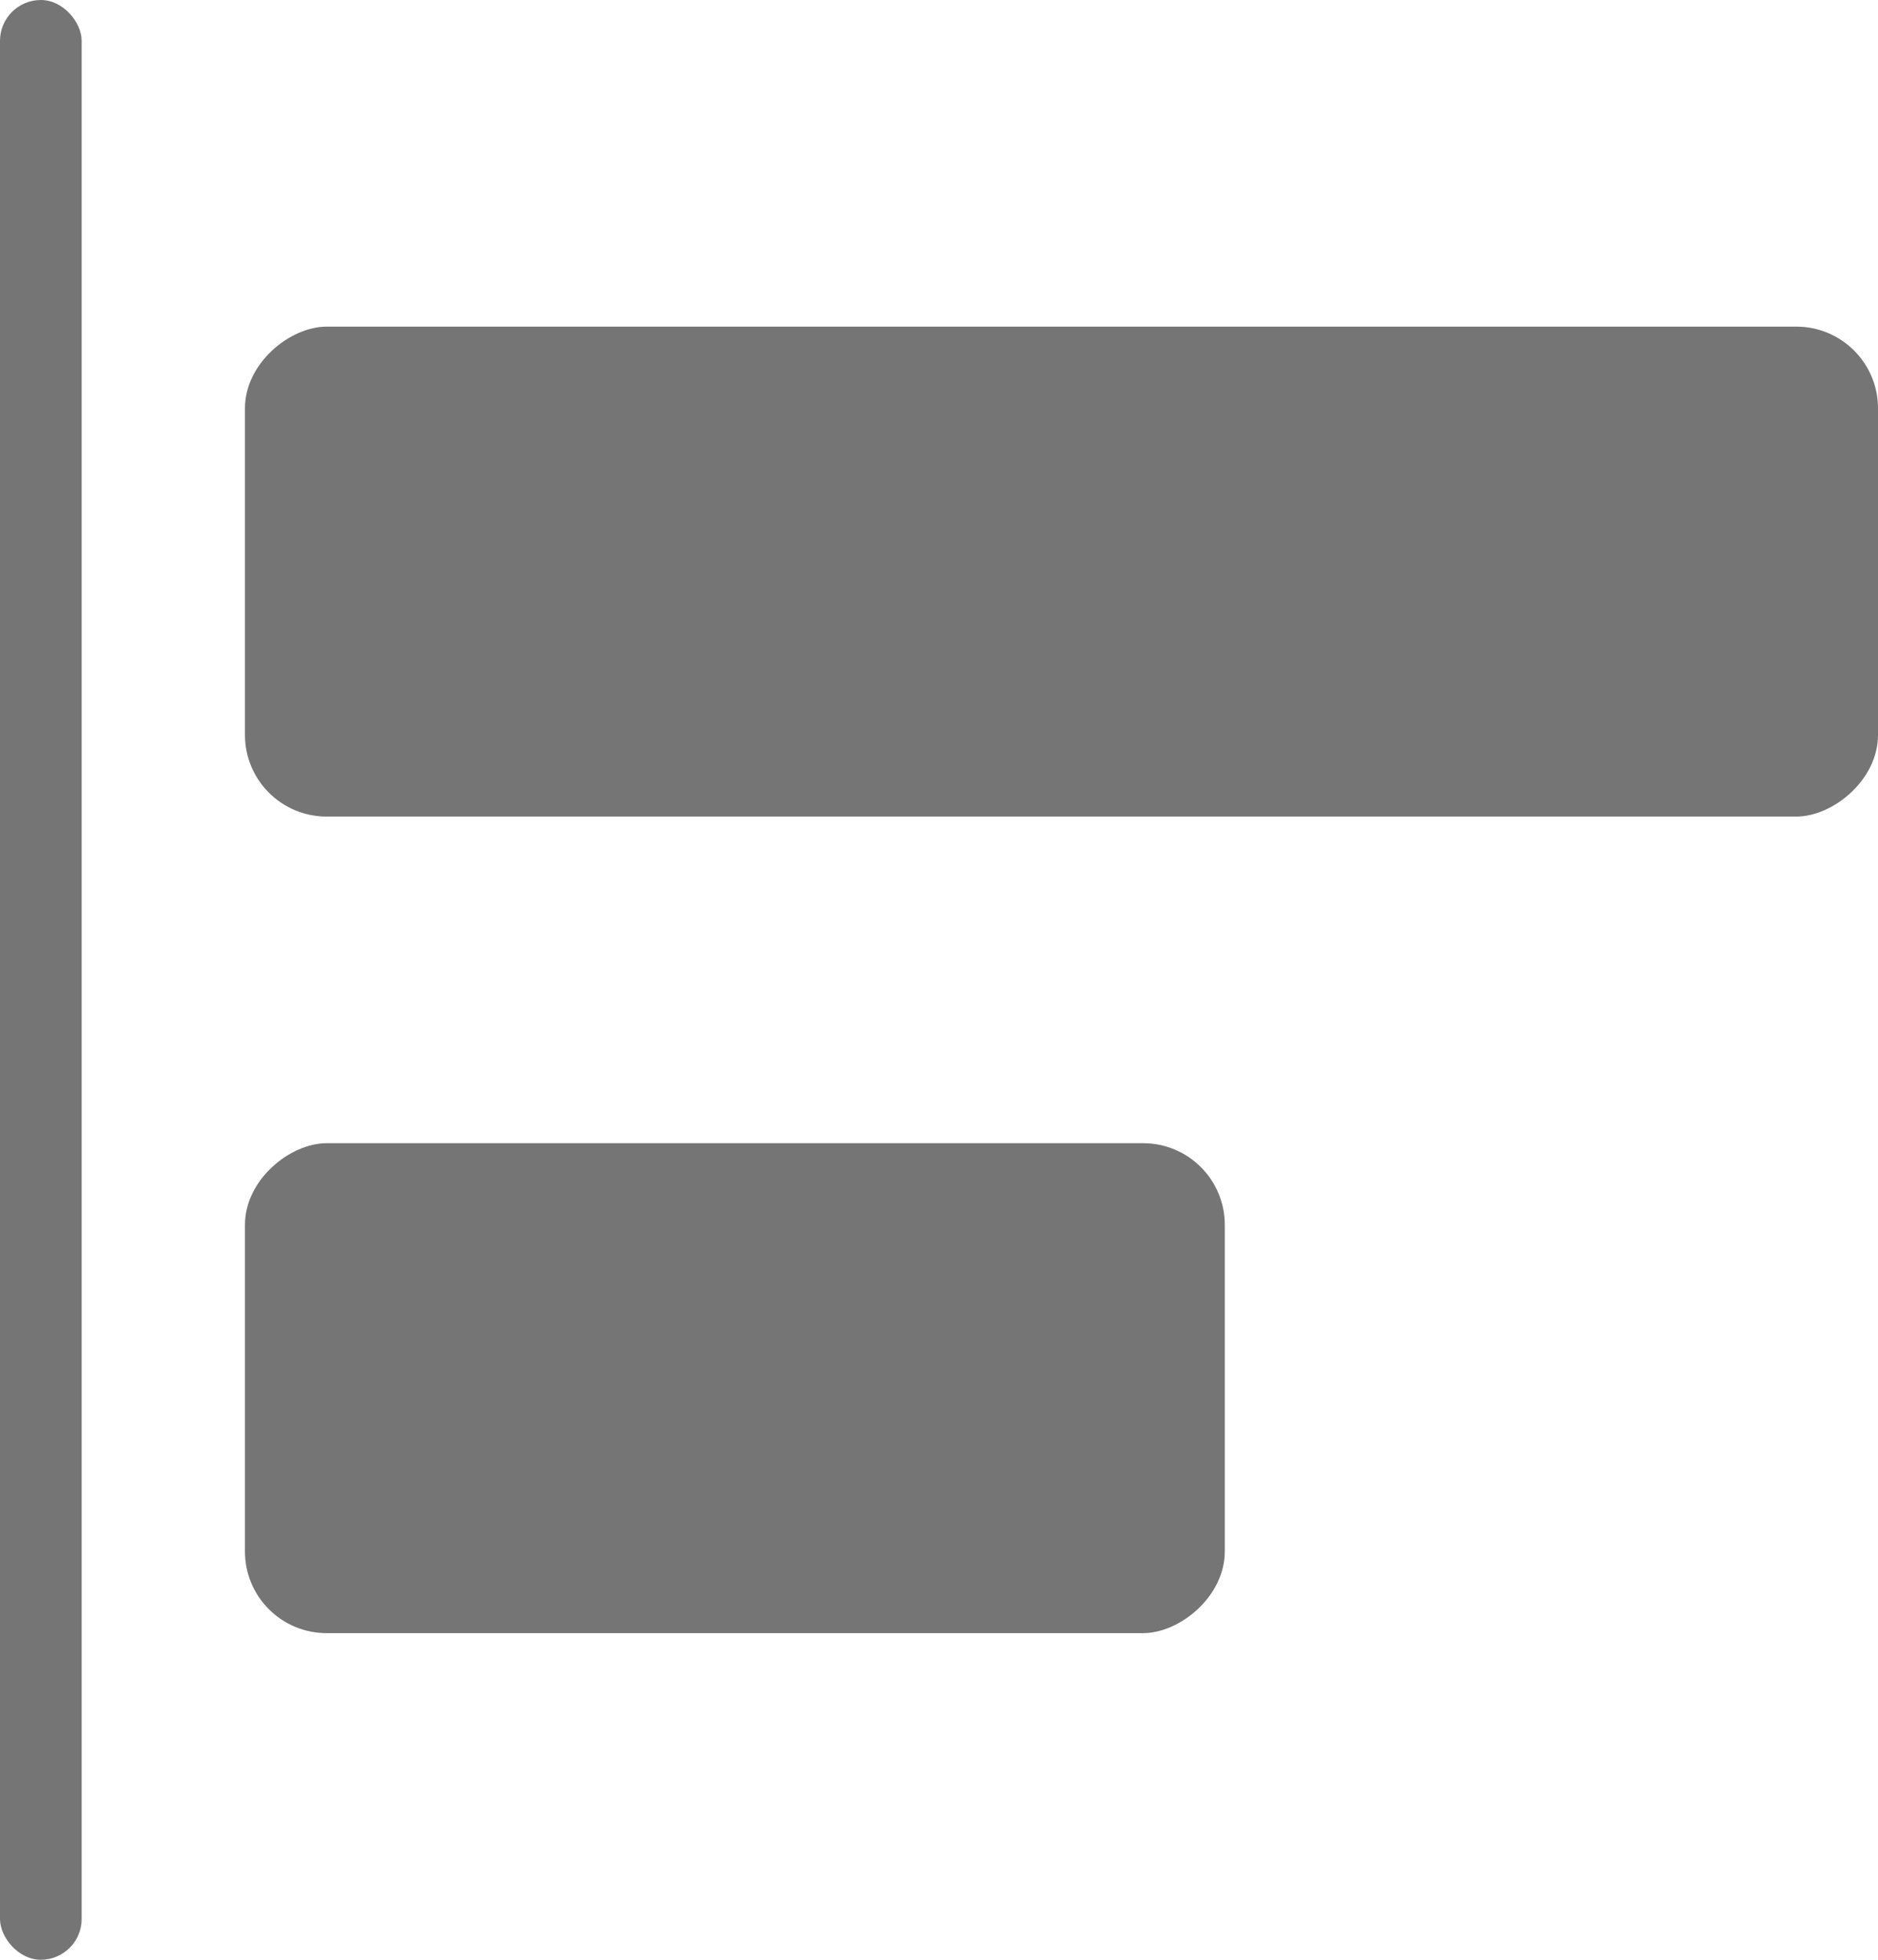 <svg width="23" height="24" viewBox="0 0 23 24" fill="none" xmlns="http://www.w3.org/2000/svg">
<rect width="1" height="24" rx="0.5" fill="#757575"/>
<rect x="23" y="4" width="6" height="20" rx="1" transform="rotate(90 23 4)" fill="#757575"/>
<rect x="15" y="14" width="6" height="12" rx="1" transform="rotate(90 15 14)" fill="#757575"/>
</svg>
